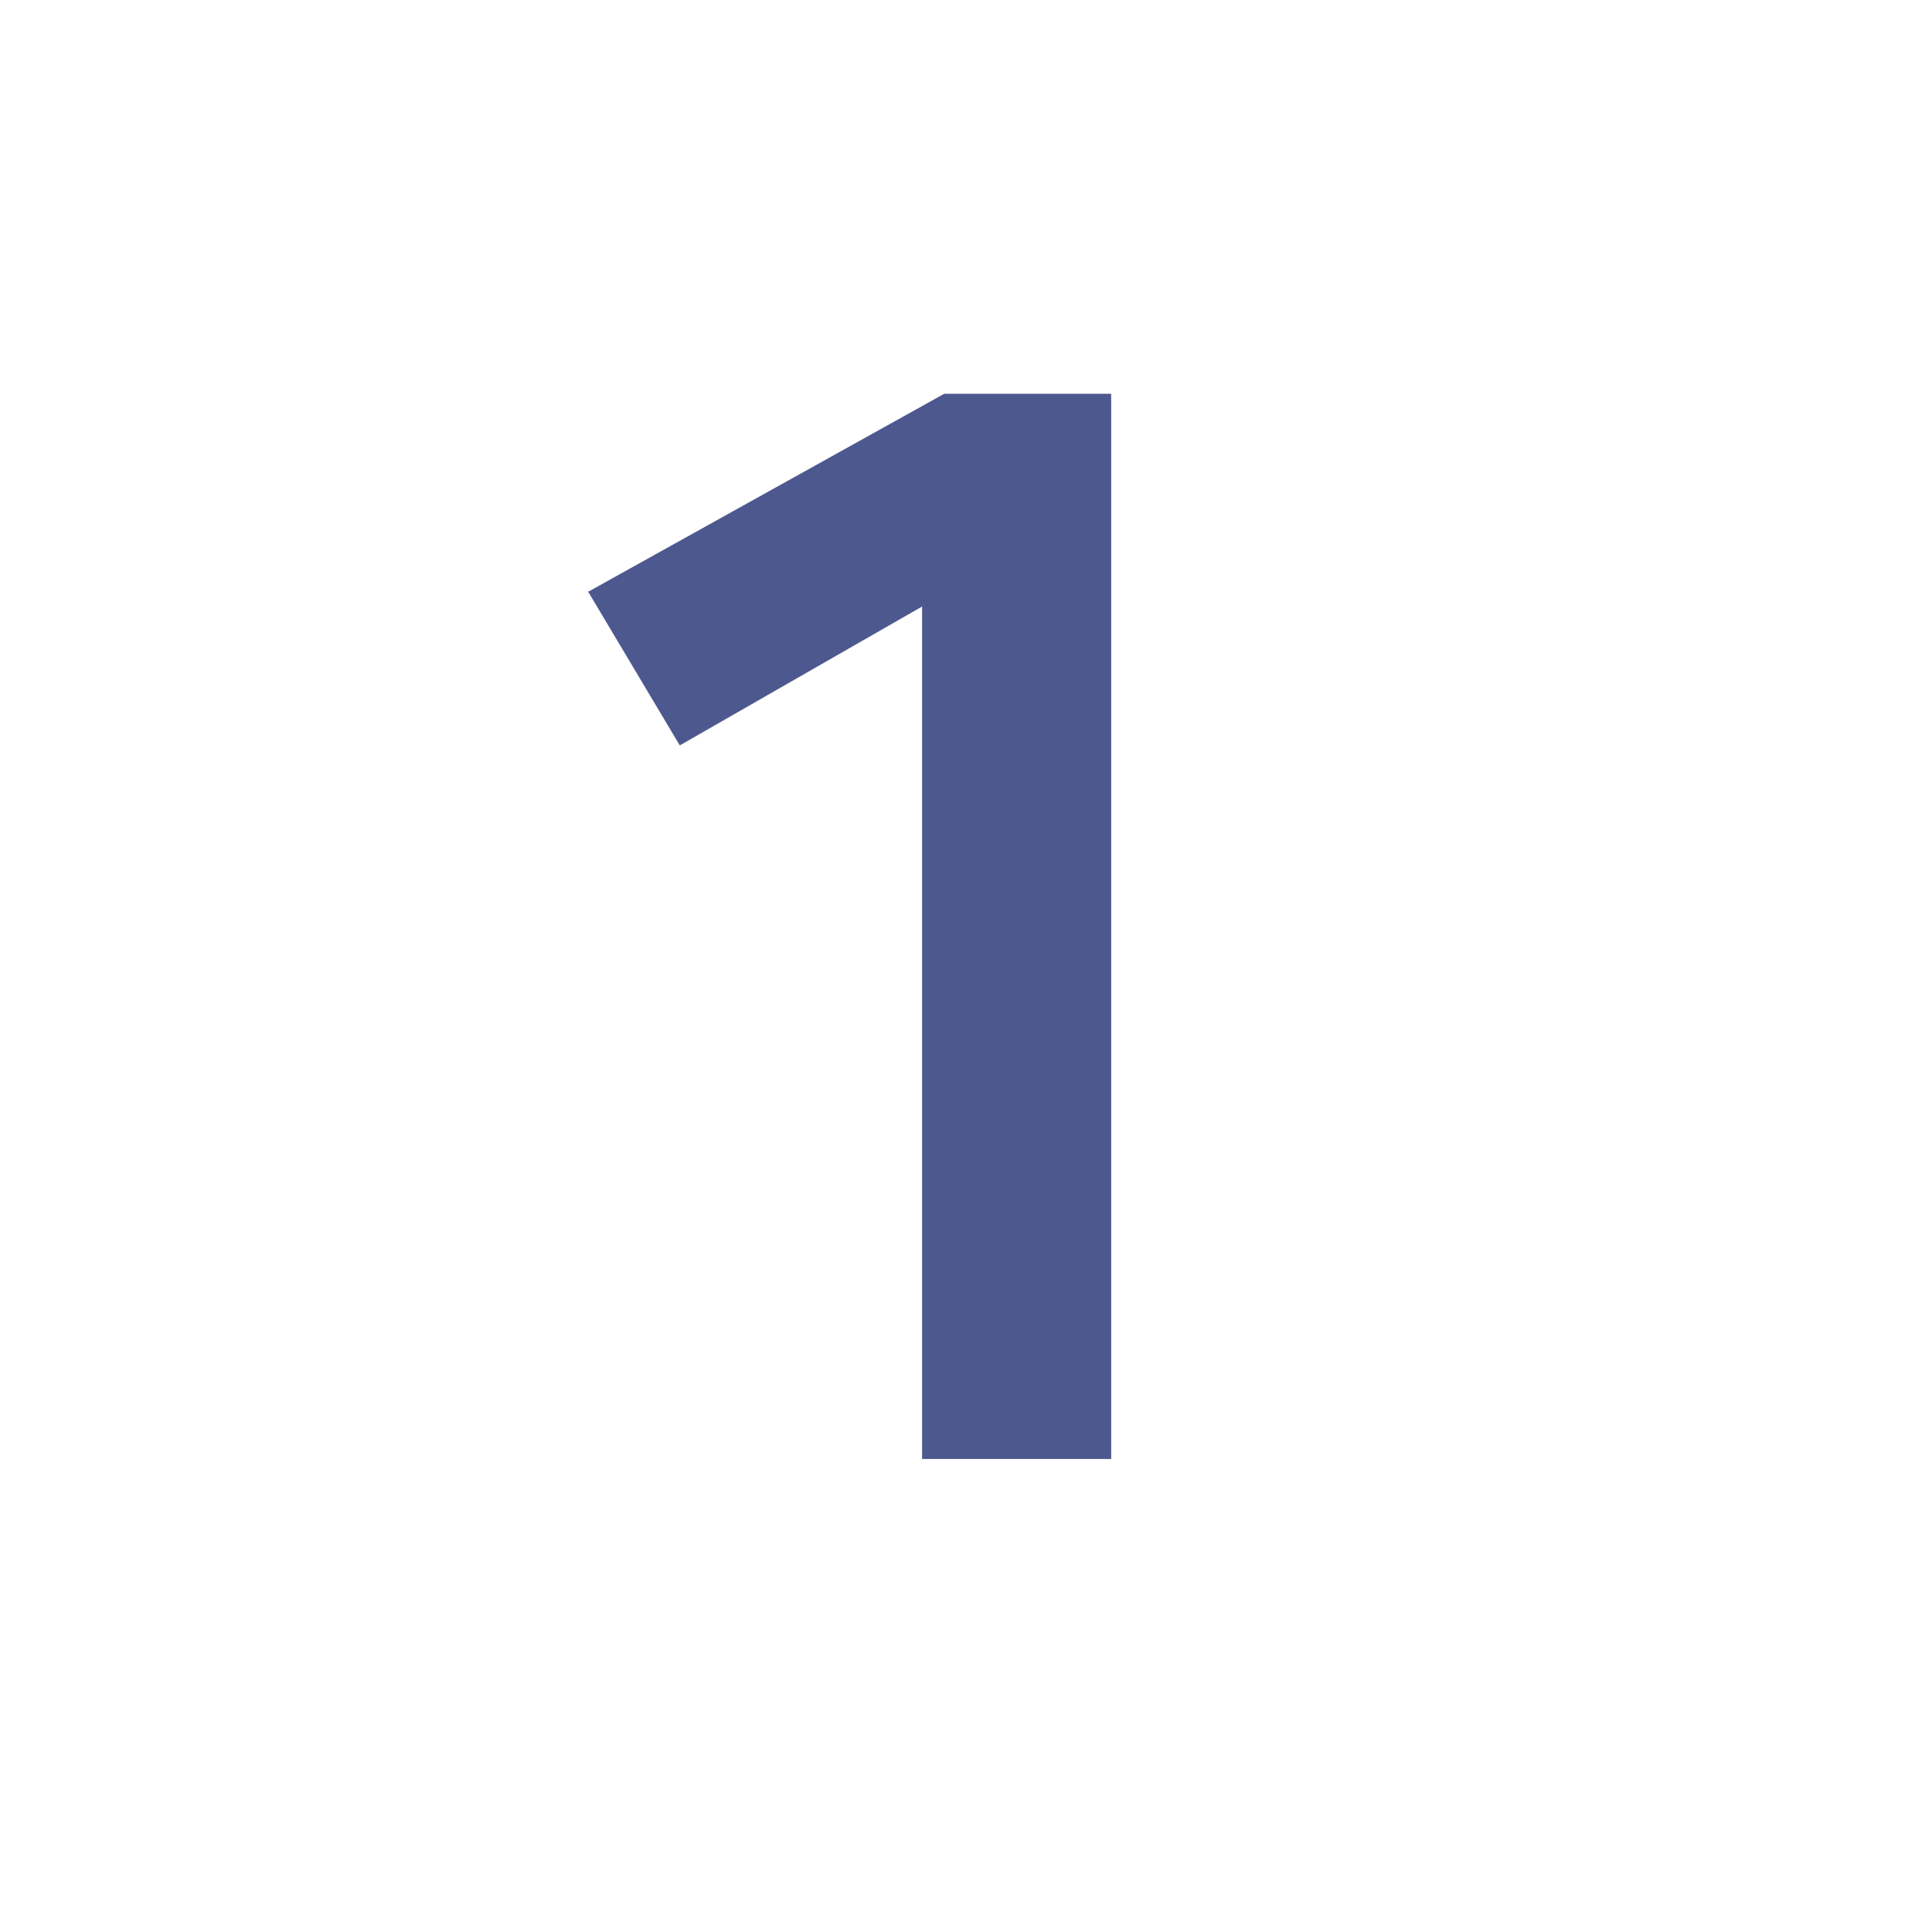 <svg width="34" height="34" viewBox="0 0 34 34" fill="none" xmlns="http://www.w3.org/2000/svg">
<path d="M19.555 25.676H16.227V10.674L11.963 13.118L10.351 10.414L16.616 6.93H19.555V25.676Z" fill="#4D598E"/>
</svg>
